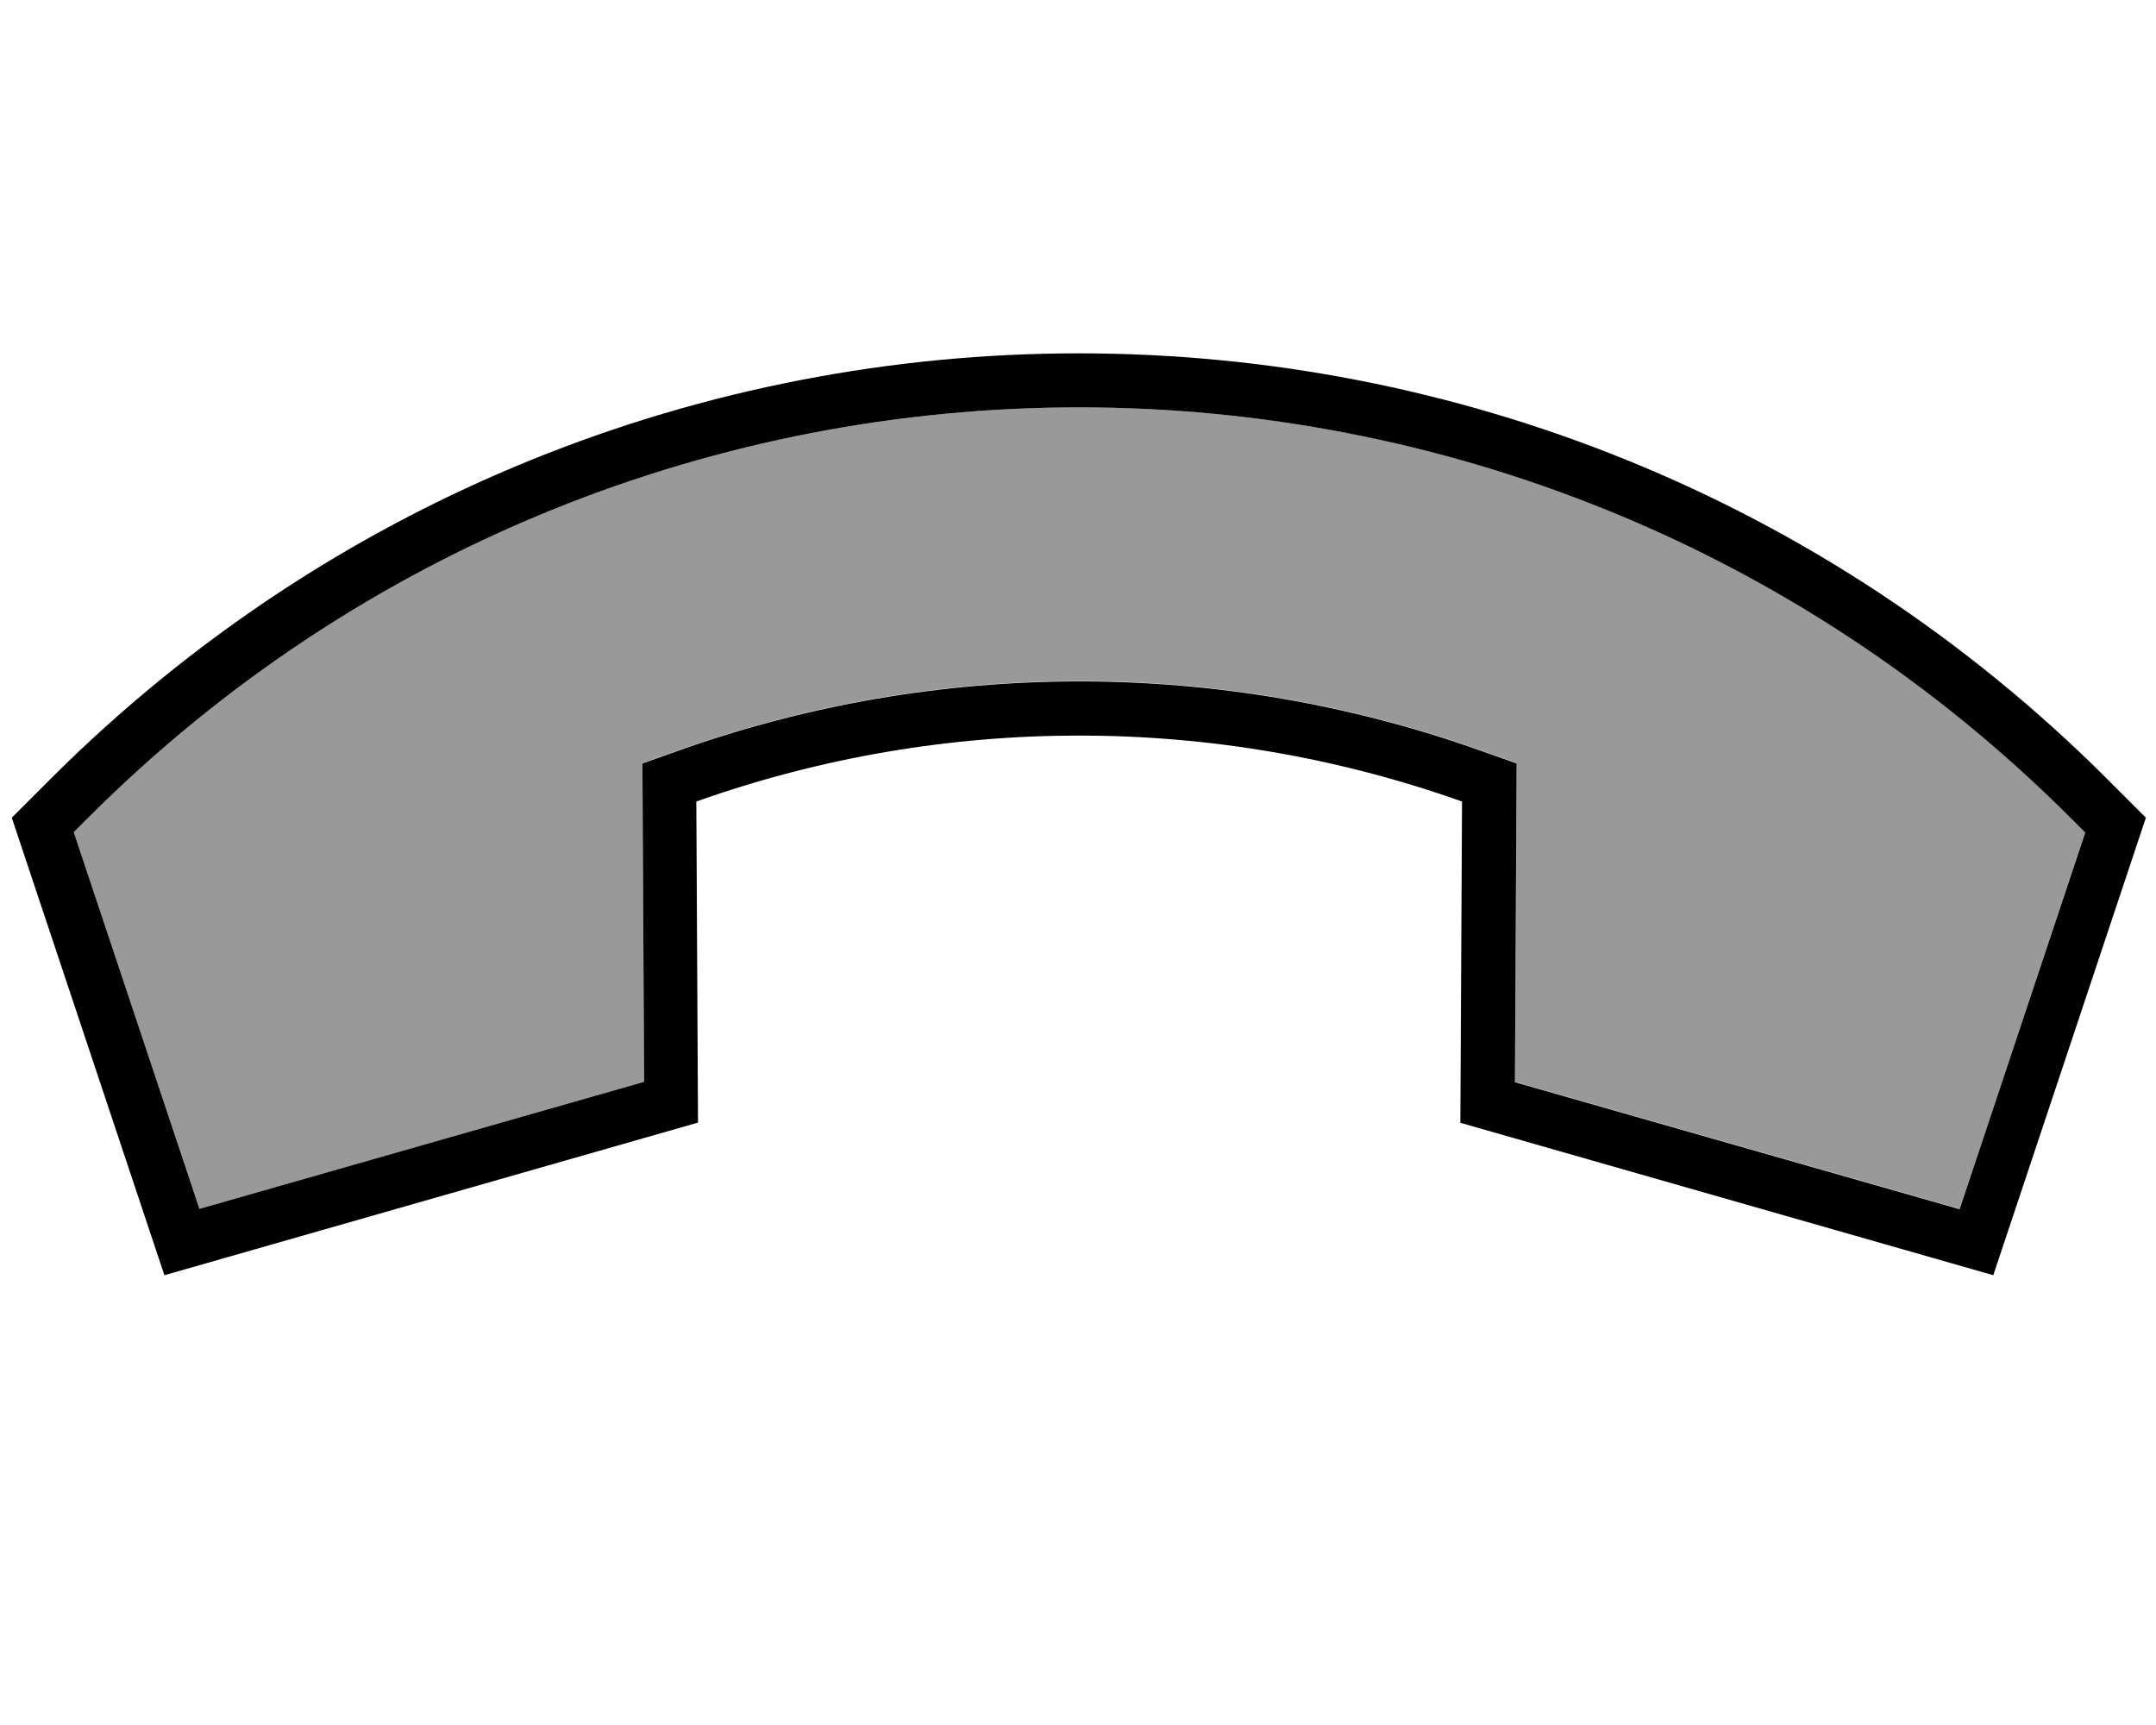 <svg xmlns="http://www.w3.org/2000/svg" viewBox="0 0 640 512"><!--! Font Awesome Pro 7.0.0 by @fontawesome - https://fontawesome.com License - https://fontawesome.com/license (Commercial License) Copyright 2025 Fonticons, Inc. --><path style="fill:currentColor;opacity:.4" d="M21.9 247l37.3 111.8 132-37.7-.5-94.6 10.7-3.8c77-27.4 161.1-27.4 238.1 0l10.7 3.8-.5 94.6 132 37.7 37.3-111.8-4.3-4.3C452.1 80.3 188.7 80.3 26.2 242.7L21.9 247z"/><path style="fill:currentColor;opacity:1" d="M433.5 333.2l.5-95.3c-73.5-26.1-153.8-26.1-227.3 0l.5 95.3-158.4 45.3-45.3-135.8 11.3-11.3c168.7-168.7 442.2-168.7 610.9 0l11.3 11.3-45.3 135.8-158.4-45.3zM191.2 321.2l-.5-94.6 10.7-3.8c77-27.4 161.1-27.4 238.1 0l10.7 3.8-.5 94.6 132 37.7 37.3-111.8-4.3-4.3C452.1 80.3 188.7 80.3 26.2 242.7l-4.3 4.3 37.3 111.8 132-37.7z"/></svg>